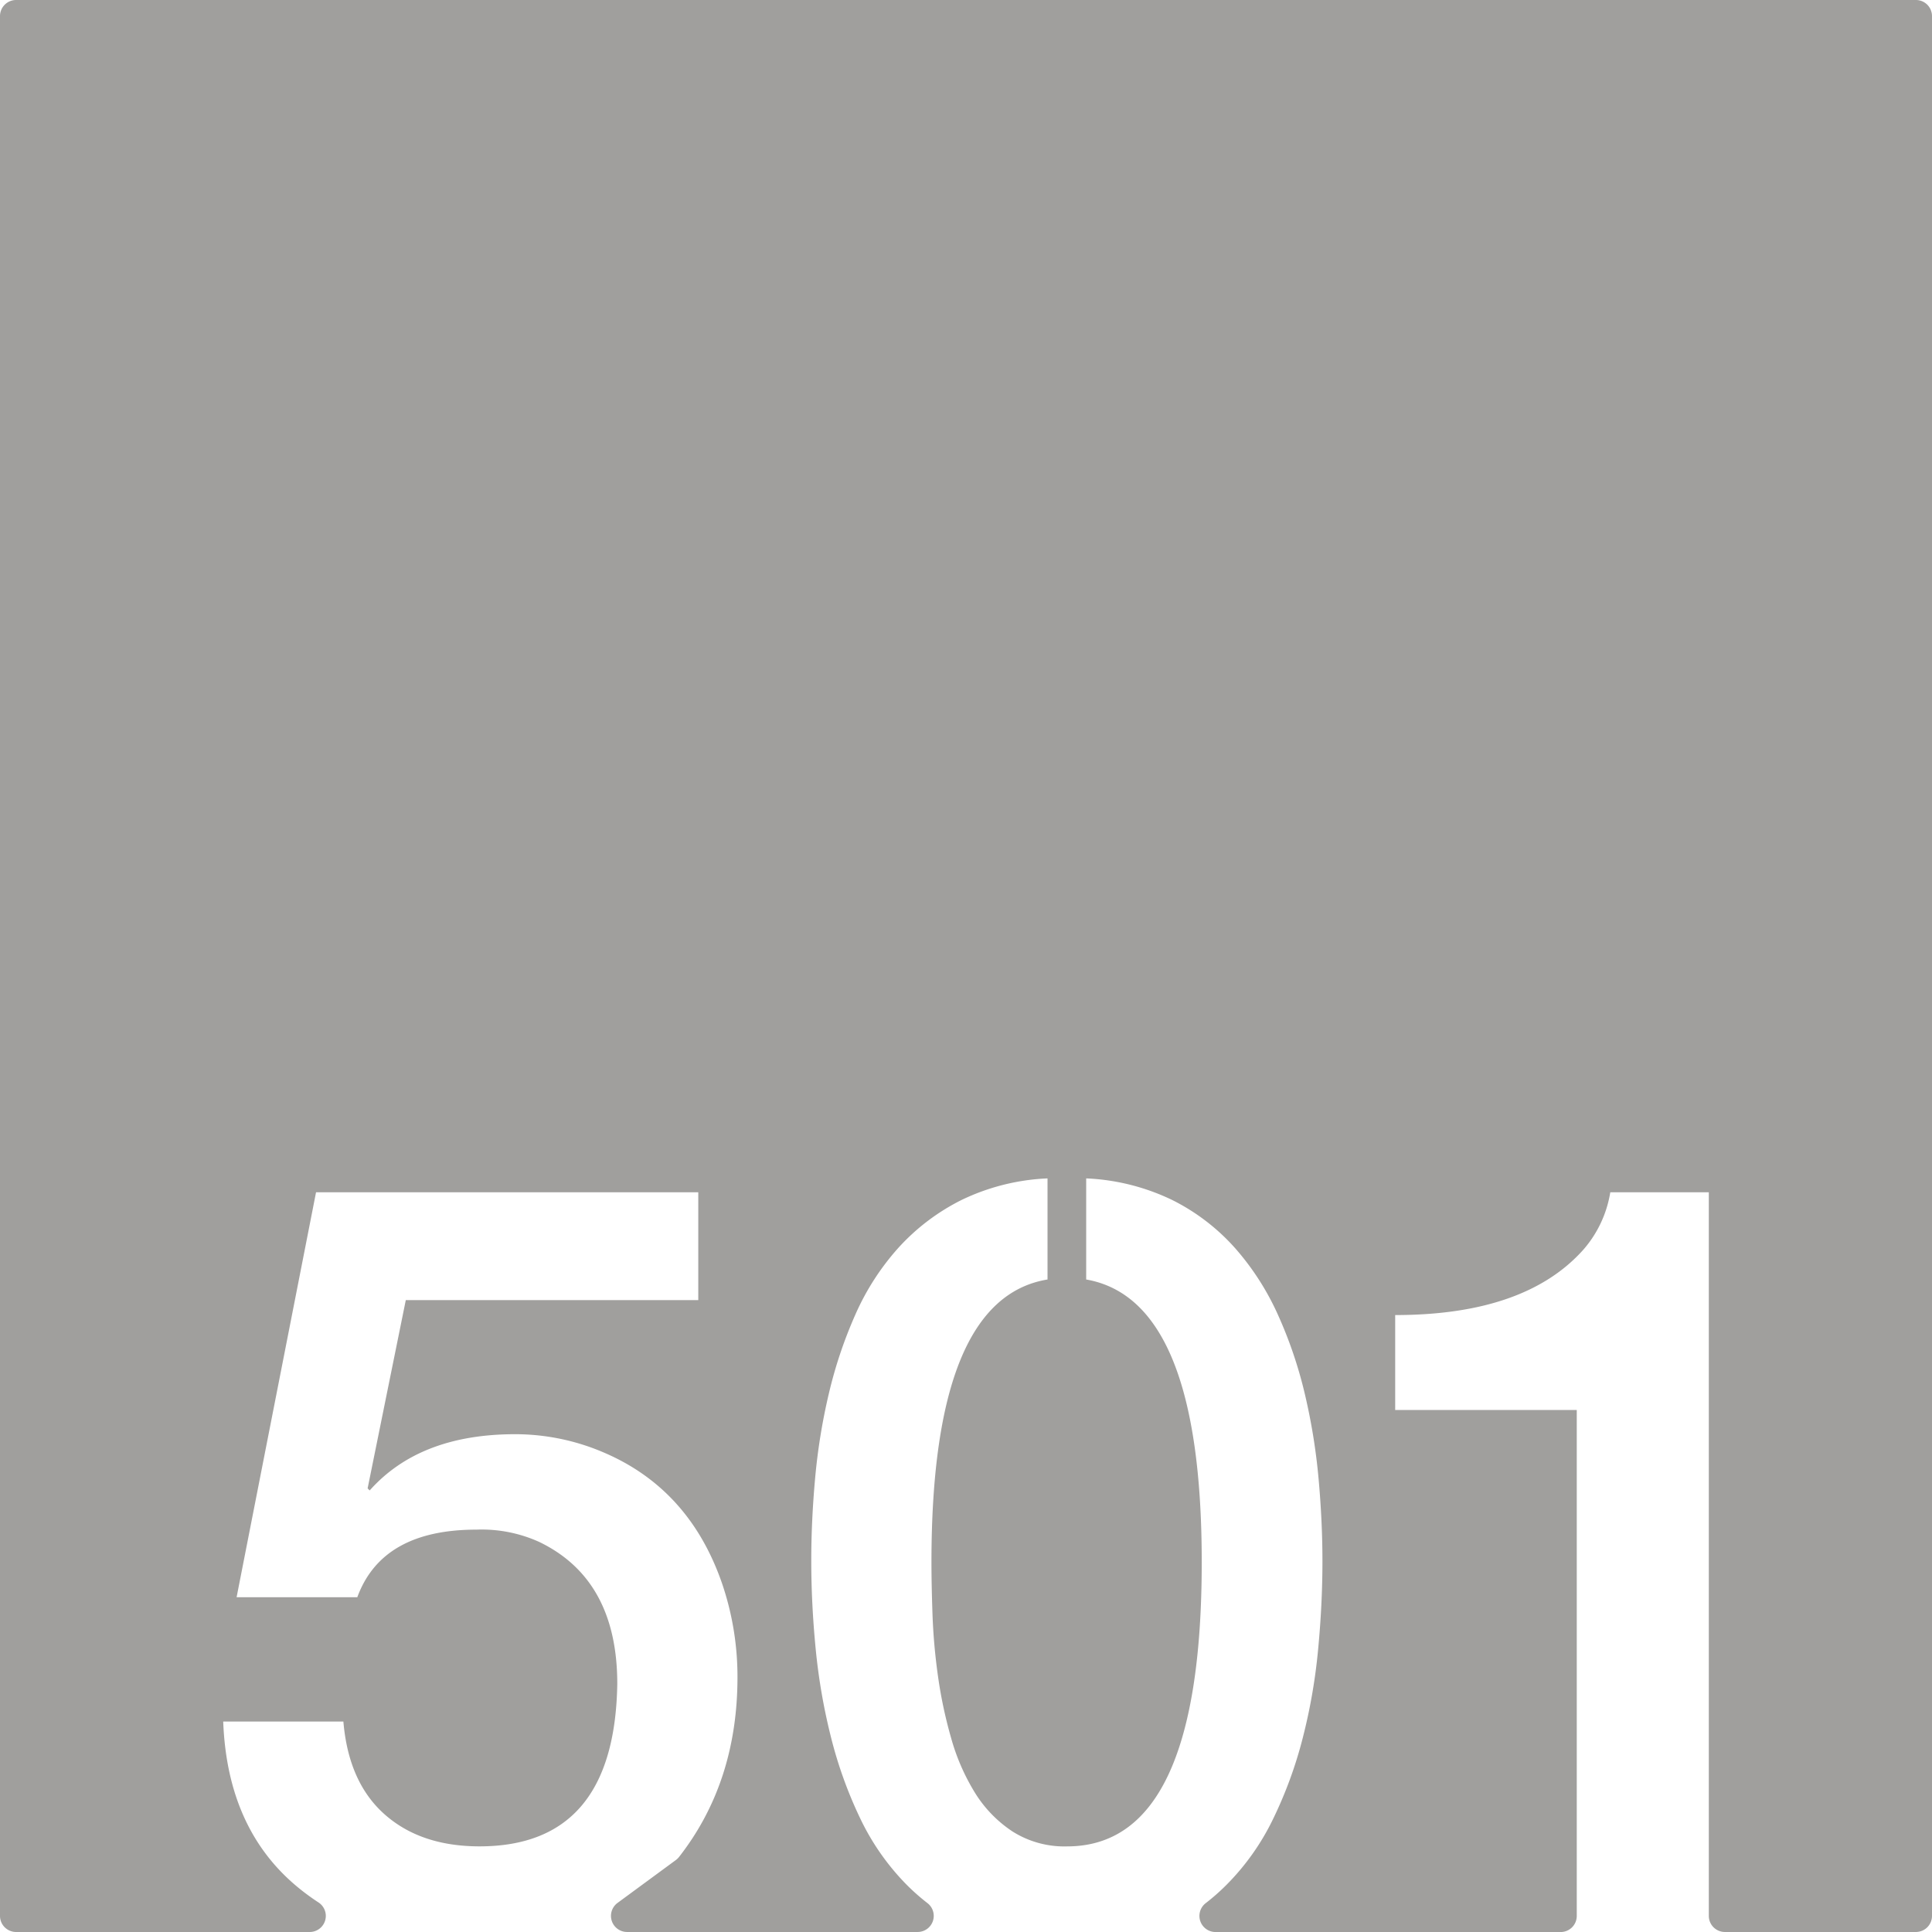 <svg xmlns="http://www.w3.org/2000/svg" width="120mm" height="120mm" viewBox="0 0 340.157 340.157">
  <g id="Zimmernummer">
      <g id="Z-03-501-E">
        <path fill="#A09f9d" stroke="none" d="M337.323,0H2.835A2.835,2.835,0,0,0,0,2.835V337.323a2.834,2.834,0,0,0,2.834,2.834h51.7a2.831,2.831,0,0,0,1.525-5.215,40.824,40.824,0,0,1-3.318-2.414Q40.021,322.267,39.3,303.1H60.457q.906,10.716,7.265,16.347t16.711,5.631q23.795,0,24.249-28.608,0-18.345-13.713-24.976a24.525,24.525,0,0,0-11.081-2.18q-16.62,0-20.979,11.9H41.657l13.986-71.294h67.3V228.9H71.446l-6.721,33.15.364.363q8.808-9.9,25.611-9.9a39.5,39.5,0,0,1,15.712,3.269q14.985,6.45,20.707,22.978a50.892,50.892,0,0,1,2.725,16.529q0,18.485-10.284,31.649a2.927,2.927,0,0,1-.579.56l-10.254,7.538a2.834,2.834,0,0,0,1.679,5.118h51.163a2.835,2.835,0,0,0,1.7-5.1,38.064,38.064,0,0,1-3.631-3.208,42.9,42.9,0,0,1-8.22-11.761,75.536,75.536,0,0,1-5.131-14.3,105.29,105.29,0,0,1-2.68-15.531q-.771-7.945-.771-15.484,0-6.995.681-14.532a106.069,106.069,0,0,1,2.407-14.849,78.463,78.463,0,0,1,4.677-13.941,44.291,44.291,0,0,1,7.583-11.76,37.77,37.77,0,0,1,11.081-8.4,38.573,38.573,0,0,1,15.167-3.814v17.8q-20.436,3.36-20.435,49.769,0,3.906.182,9.173a103.982,103.982,0,0,0,.954,10.808,79.632,79.632,0,0,0,2.315,10.944,37.6,37.6,0,0,0,4.178,9.627,22.089,22.089,0,0,0,6.63,6.856,17.089,17.089,0,0,0,9.627,2.634q23.7,0,23.7-50.042,0-46.227-20.344-49.769v-17.8a38.582,38.582,0,0,1,15.167,3.814,36.825,36.825,0,0,1,11.035,8.446,46.688,46.688,0,0,1,7.583,11.807,76.373,76.373,0,0,1,4.723,13.942,106.473,106.473,0,0,1,2.407,14.848q.679,7.54.681,14.531,0,7.629-.773,15.667a100.269,100.269,0,0,1-2.724,15.576,74.931,74.931,0,0,1-5.222,14.213,42.752,42.752,0,0,1-8.31,11.67,37.788,37.788,0,0,1-3.487,3.062,2.837,2.837,0,0,0,1.687,5.112h60.772a2.834,2.834,0,0,0,2.835-2.834V248.247H245.643V231.536q22.887,0,33.15-11.534a20.289,20.289,0,0,0,4.722-10.081h17.347v127.4a2.834,2.834,0,0,0,2.835,2.834h33.626a2.834,2.834,0,0,0,2.834-2.834V2.834A2.834,2.834,0,0,0,337.323,0Z"/>
      </g>
    </g>
</svg>
